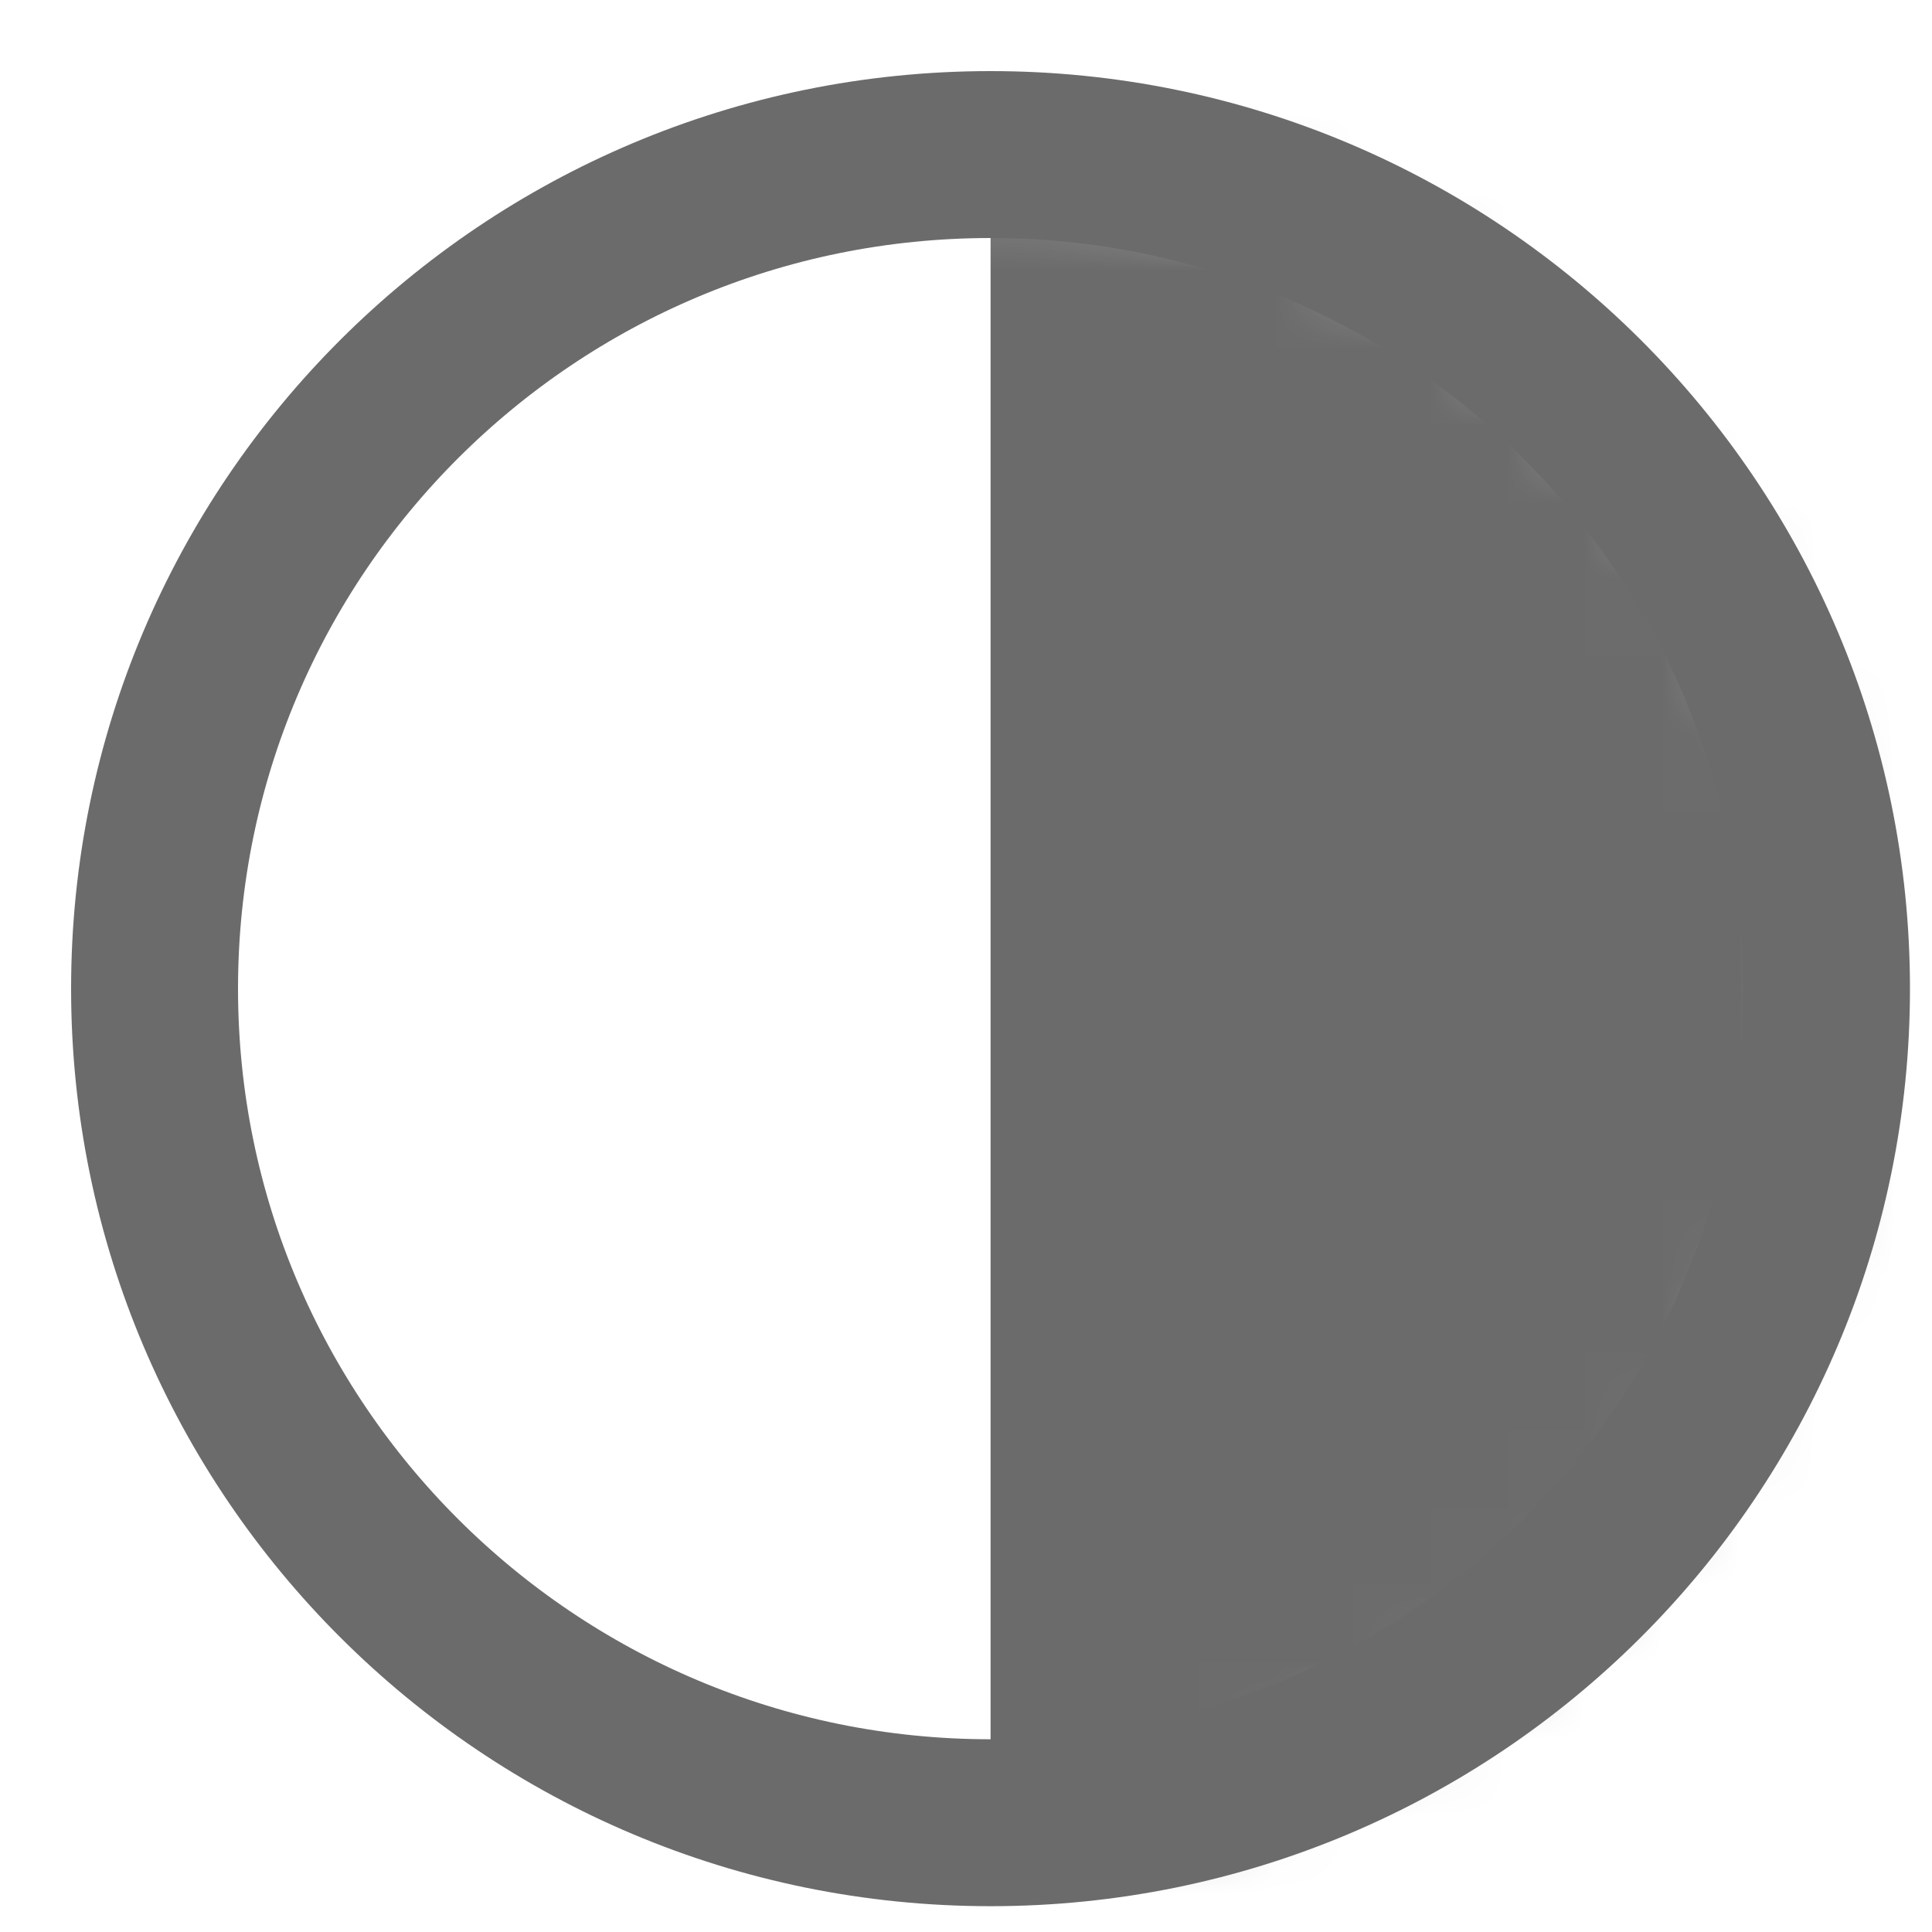 <?xml version="1.0" encoding="UTF-8"?>
<svg width="25px" height="25px" viewBox="0 0 25 25" version="1.1" xmlns="http://www.w3.org/2000/svg" xmlns:xlink="http://www.w3.org/1999/xlink">
    <!-- Generator: Sketch 61 (89581) - https://sketch.com -->
    <title>controlCenter_lightSensor</title>
    <desc>Created with Sketch.</desc>
    <defs>
        <path d="M0,10.891 C0,16.852 4.843,21.683 10.818,21.683 L10.818,21.683 C16.792,21.683 21.637,16.852 21.637,10.891 L21.637,10.891 C21.637,4.929 16.792,0.097 10.818,0.097 L10.818,0.097 C4.843,0.097 0,4.929 0,10.891 L0,10.891 Z" id="path-1"></path>
    </defs>
    <g id="Symbols" stroke="none" stroke-width="1" fill="none" fill-rule="evenodd">
        <g id="V1_UI_ControlCenter_Active-Copy" transform="translate(-723, -604)">
            <g id="controlCenter_lightSensor" transform="translate(725, 606)">
                <g id="Light-Sensor-(New)">
                    <g id="Group-3">
                        <mask id="mask-2" fill="white">
                            <use xlink:href="#path-1"></use>
                        </mask>
                        <g id="Clip-2"></g>
                        <polygon id="Fill-1" fill="#6C6B6B" mask="url(#mask-2)" points="10.818 22.621 23.447 22.621 23.447 -1.024 10.818 -1.024"></polygon>
                    </g>
                    <path d="M10.818,0 C16.792,0 21.635,4.832 21.635,10.793 C21.635,16.754 16.792,21.586 10.818,21.586 C4.843,21.586 0,16.754 0,10.793 C0,4.832 4.843,0 10.818,0 Z" id="Stroke-4" stroke="#6C6B6B" stroke-width="2.16" stroke-linecap="round" stroke-linejoin="round"></path>
                </g>
            </g>
        </g>
    </g>
</svg>